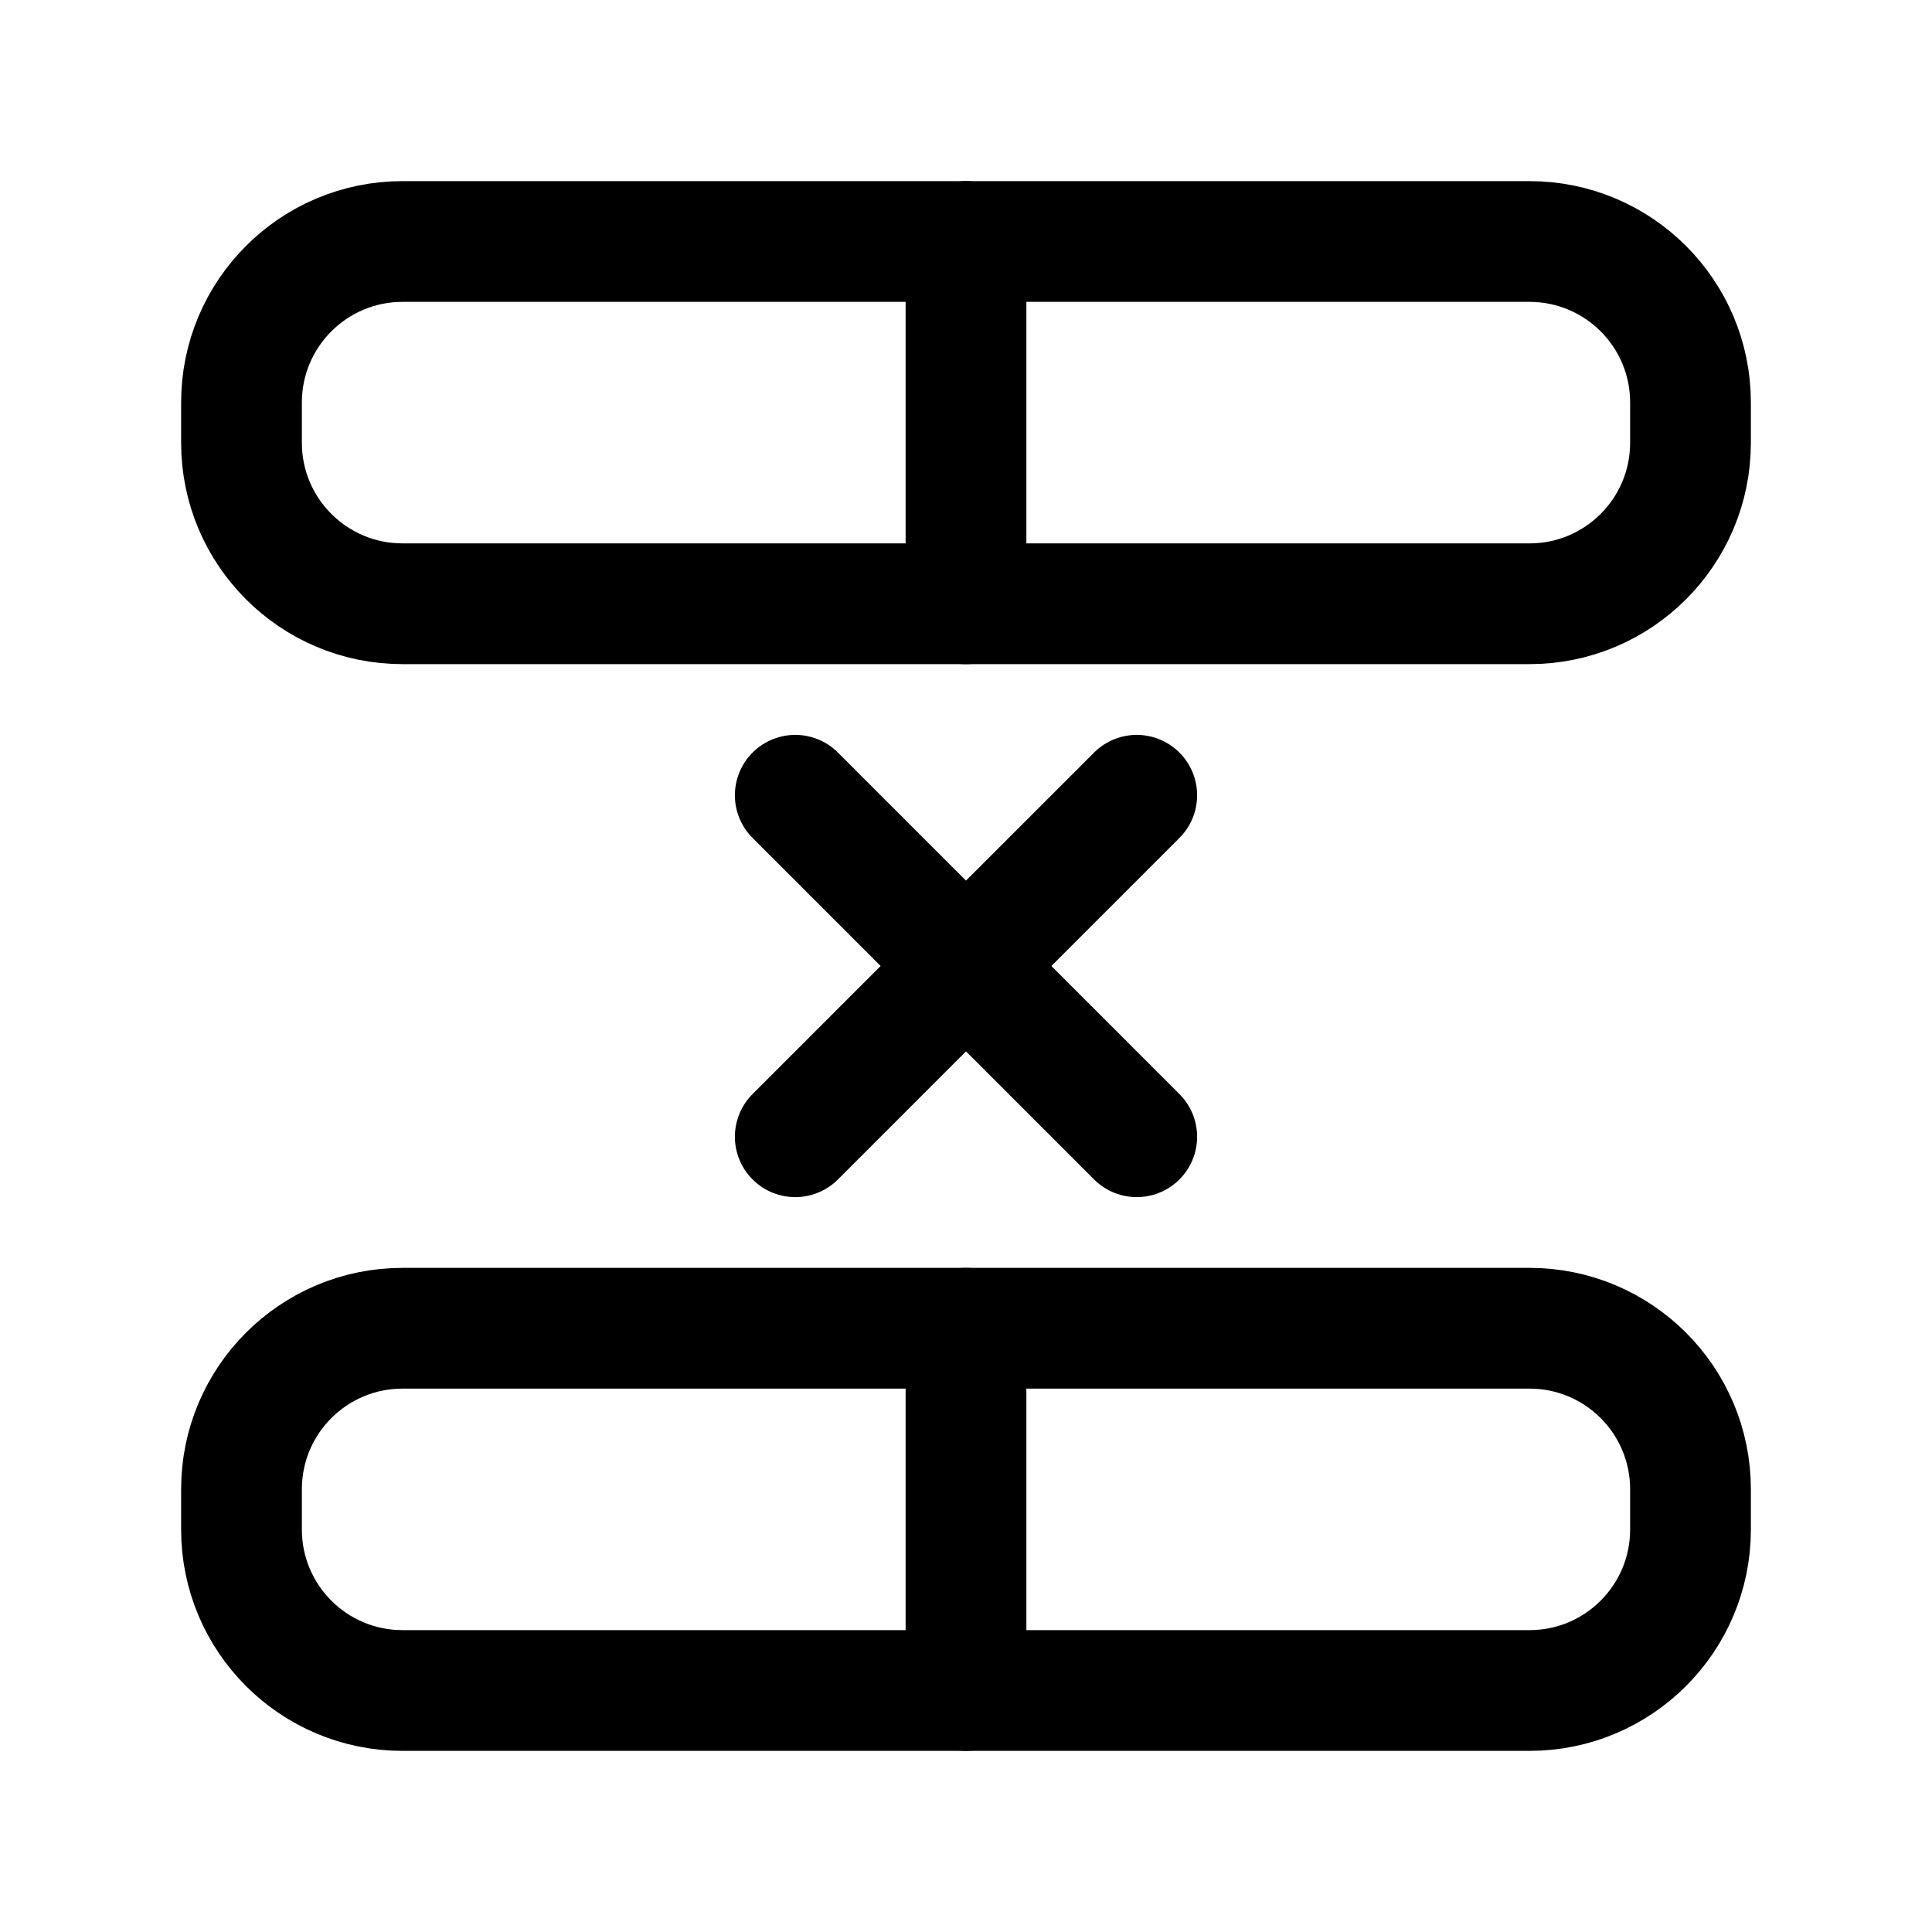 <svg width="16" height="16" viewBox="0 0 16 16" fill="none" xmlns="http://www.w3.org/2000/svg">
<path d="M12.667 2H3.333C2.597 2 2 2.597 2 3.333V3.667C2 4.403 2.597 5 3.333 5H12.667C13.403 5 14 4.403 14 3.667V3.333C14 2.597 13.403 2 12.667 2Z" stroke="currentColor" stroke-linecap="round" stroke-linejoin="round"/>
<path d="M12.667 11H3.333C2.597 11 2 11.597 2 12.333V12.667C2 13.403 2.597 14 3.333 14H12.667C13.403 14 14 13.403 14 12.667V12.333C14 11.597 13.403 11 12.667 11Z" stroke="currentColor" stroke-linecap="round" stroke-linejoin="round"/>
<path d="M8 2V5" stroke="currentColor" stroke-linecap="round" stroke-linejoin="round"/>
<path d="M8 11V14" stroke="currentColor" stroke-linecap="round" stroke-linejoin="round"/>
<path d="M6.586 6.586L9.414 9.414" stroke="currentColor" stroke-linecap="round" stroke-linejoin="round"/>
<path d="M9.414 6.586L6.586 9.414" stroke="currentColor" stroke-linecap="round" stroke-linejoin="round"/>
</svg>
